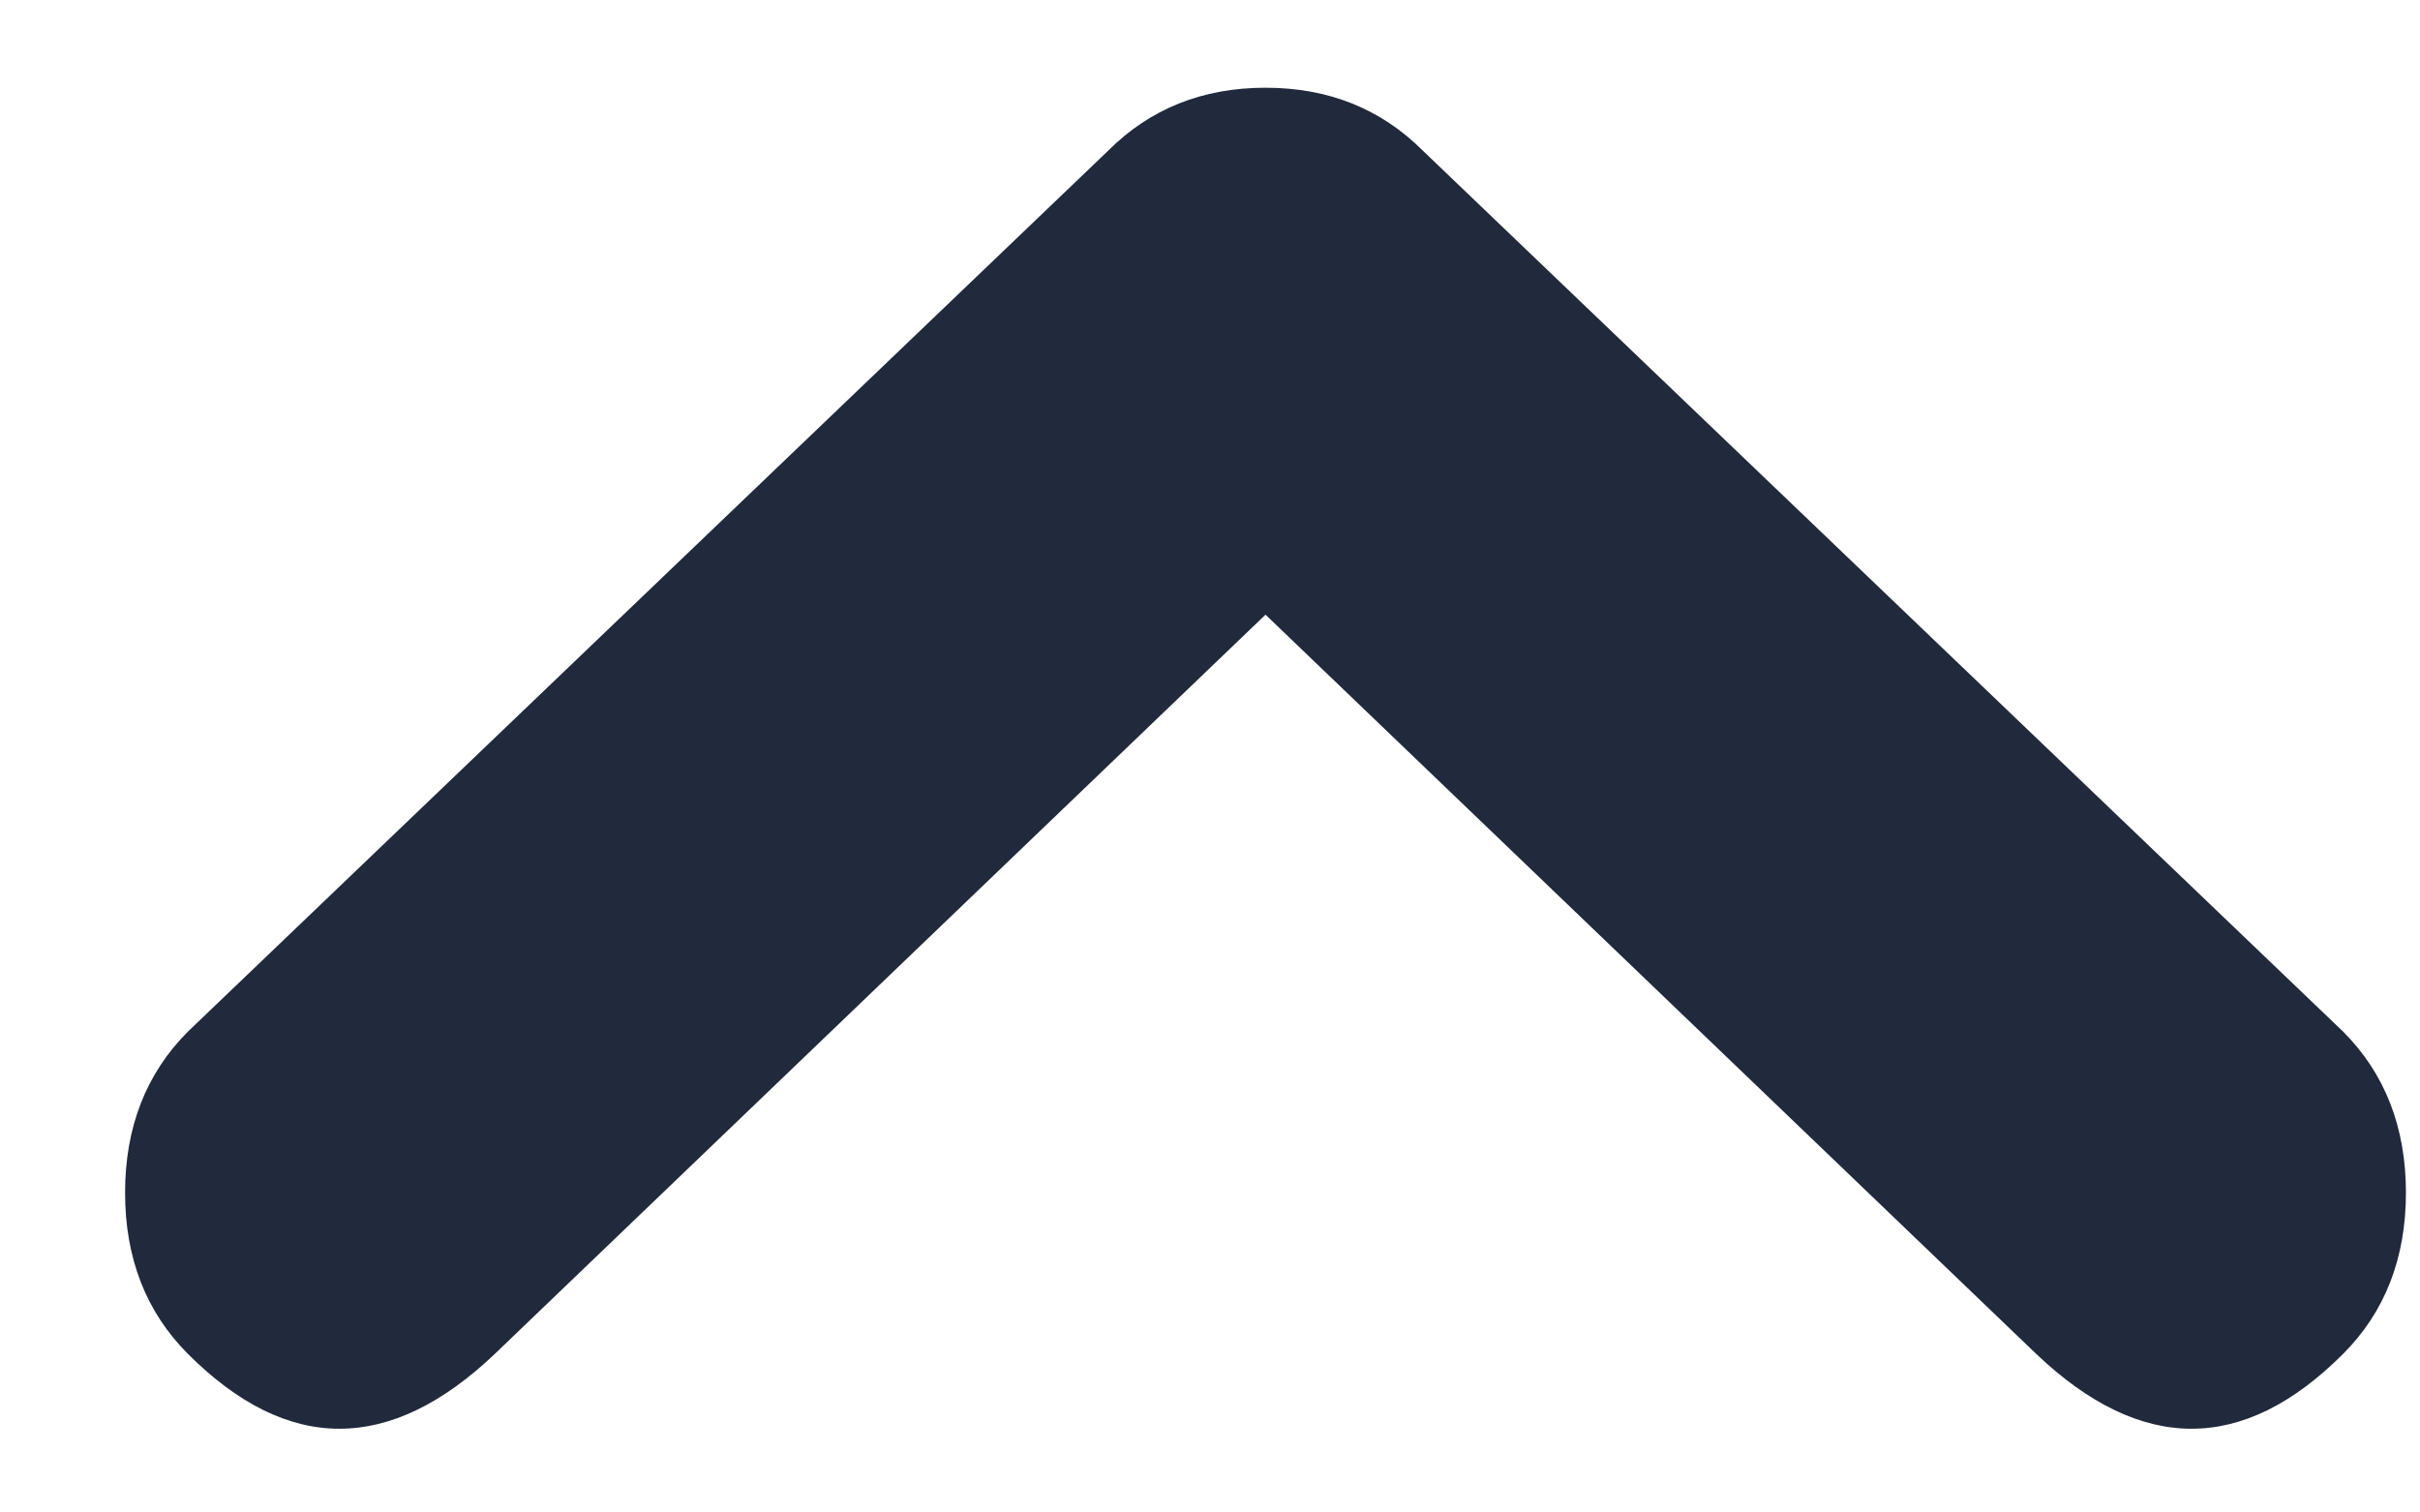 <svg width="16" height="10" viewBox="0 0 16 10" fill="none" xmlns="http://www.w3.org/2000/svg">
<path d="M15.491 6.82C15.768 7.097 15.907 7.453 15.907 7.886C15.907 8.319 15.768 8.675 15.491 8.952C14.832 9.611 14.156 9.611 13.463 8.952L8.367 4.064L3.271 8.952C2.578 9.611 1.902 9.611 1.243 8.952C0.966 8.675 0.827 8.319 0.827 7.886C0.827 7.453 0.966 7.097 1.243 6.82L7.327 0.996C7.604 0.719 7.951 0.58 8.367 0.58C8.783 0.58 9.13 0.719 9.407 0.996L15.491 6.82Z" fill="#21293C"/>
</svg>
